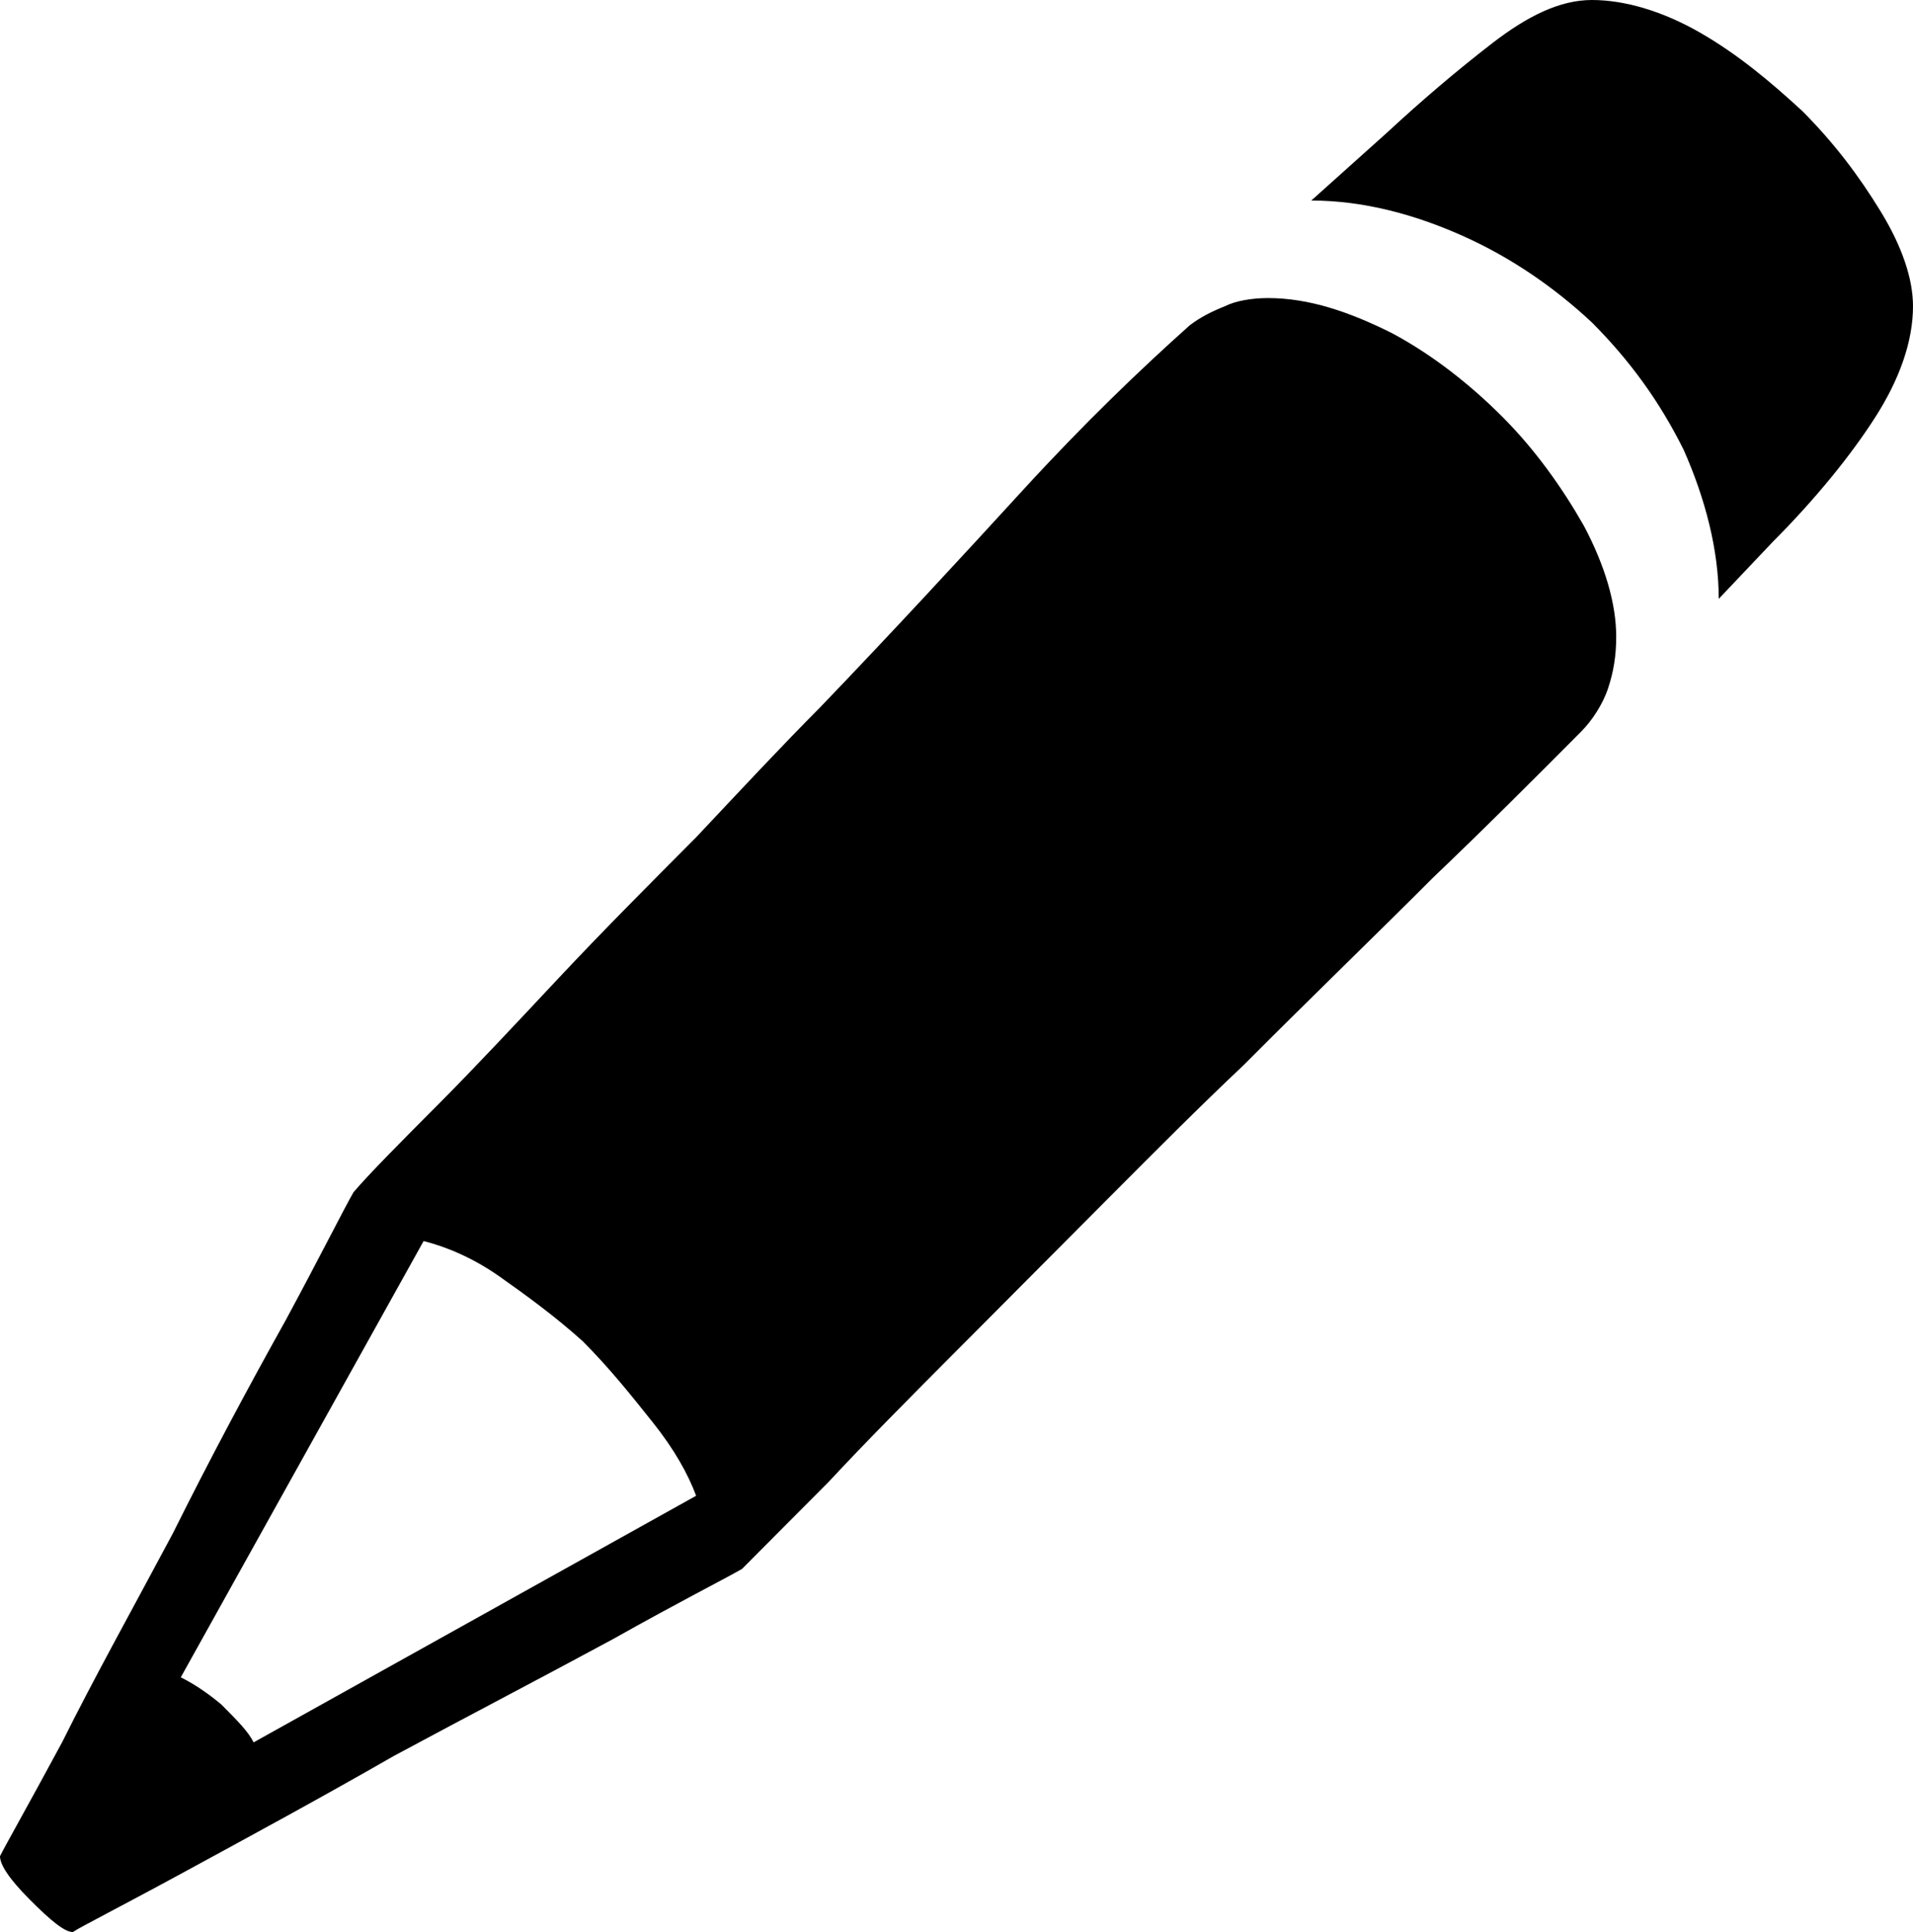 <svg width="104" height="105" viewBox="0 0 104 105" fill="none" xmlns="http://www.w3.org/2000/svg">
<path d="M71.289 10.898C74.076 10.898 76.863 11.634 79.504 12.812C82.144 13.99 84.491 15.61 86.544 17.524C88.598 19.586 90.212 21.795 91.532 24.446C92.705 27.097 93.439 29.895 93.439 32.546L96.372 29.453C98.719 27.097 100.626 24.741 101.946 22.679C103.267 20.617 104 18.555 104 16.641C104 15.168 103.413 13.401 102.24 11.487C101.066 9.572 99.746 7.805 97.986 6.038C96.226 4.418 94.465 2.945 92.412 1.767C90.358 0.589 88.305 0 86.544 0C84.784 0 83.024 0.884 81.117 2.356C79.21 3.829 77.303 5.449 75.396 7.216L71.289 10.898ZM85.958 39.762C86.544 39.172 87.131 38.289 87.424 37.405C87.718 36.522 87.865 35.638 87.865 34.607C87.865 32.84 87.278 30.778 86.104 28.569C84.931 26.508 83.464 24.446 81.704 22.679C79.944 20.912 77.89 19.292 75.69 18.114C73.343 16.936 71.142 16.199 68.942 16.199C68.062 16.199 67.182 16.346 66.595 16.641C65.862 16.936 65.275 17.23 64.688 17.672C62.048 20.028 58.968 22.973 55.594 26.655C52.22 30.337 48.553 34.313 44.592 38.436C42.539 40.498 40.339 42.854 37.845 45.505C35.205 48.156 32.711 50.659 30.364 53.163C28.017 55.666 25.817 58.022 23.763 60.084C21.709 62.146 20.096 63.766 19.216 64.797C18.629 65.828 17.456 68.184 15.549 71.718C13.495 75.4 11.441 79.229 9.388 83.352C7.188 87.475 5.134 91.157 3.374 94.692C1.467 98.226 0.293 100.288 0 100.877C0 101.318 0.44 102.055 1.614 103.233C2.787 104.411 3.52 105 3.961 105C4.401 104.705 6.454 103.675 9.975 101.76C13.495 99.846 17.309 97.784 21.416 95.428C25.523 93.219 29.484 91.157 33.298 89.095C36.965 87.034 39.312 85.856 40.339 85.266C41.219 84.383 42.832 82.763 45.032 80.554C47.086 78.345 49.433 75.989 52.073 73.338L60.141 65.238C62.781 62.588 65.275 60.084 67.622 57.875C71.436 54.046 74.956 50.659 77.89 47.714C80.824 44.916 83.464 42.265 85.958 39.762ZM37.845 81.29L13.788 94.692C13.495 94.102 12.908 93.513 12.028 92.63C11.148 91.893 10.415 91.452 9.828 91.157L23.03 67.447C24.203 67.742 25.67 68.331 27.137 69.362C28.604 70.393 30.217 71.571 31.684 72.896C33.151 74.369 34.324 75.841 35.498 77.314C36.671 78.787 37.405 80.112 37.845 81.29Z" fill="black"/>
</svg>
